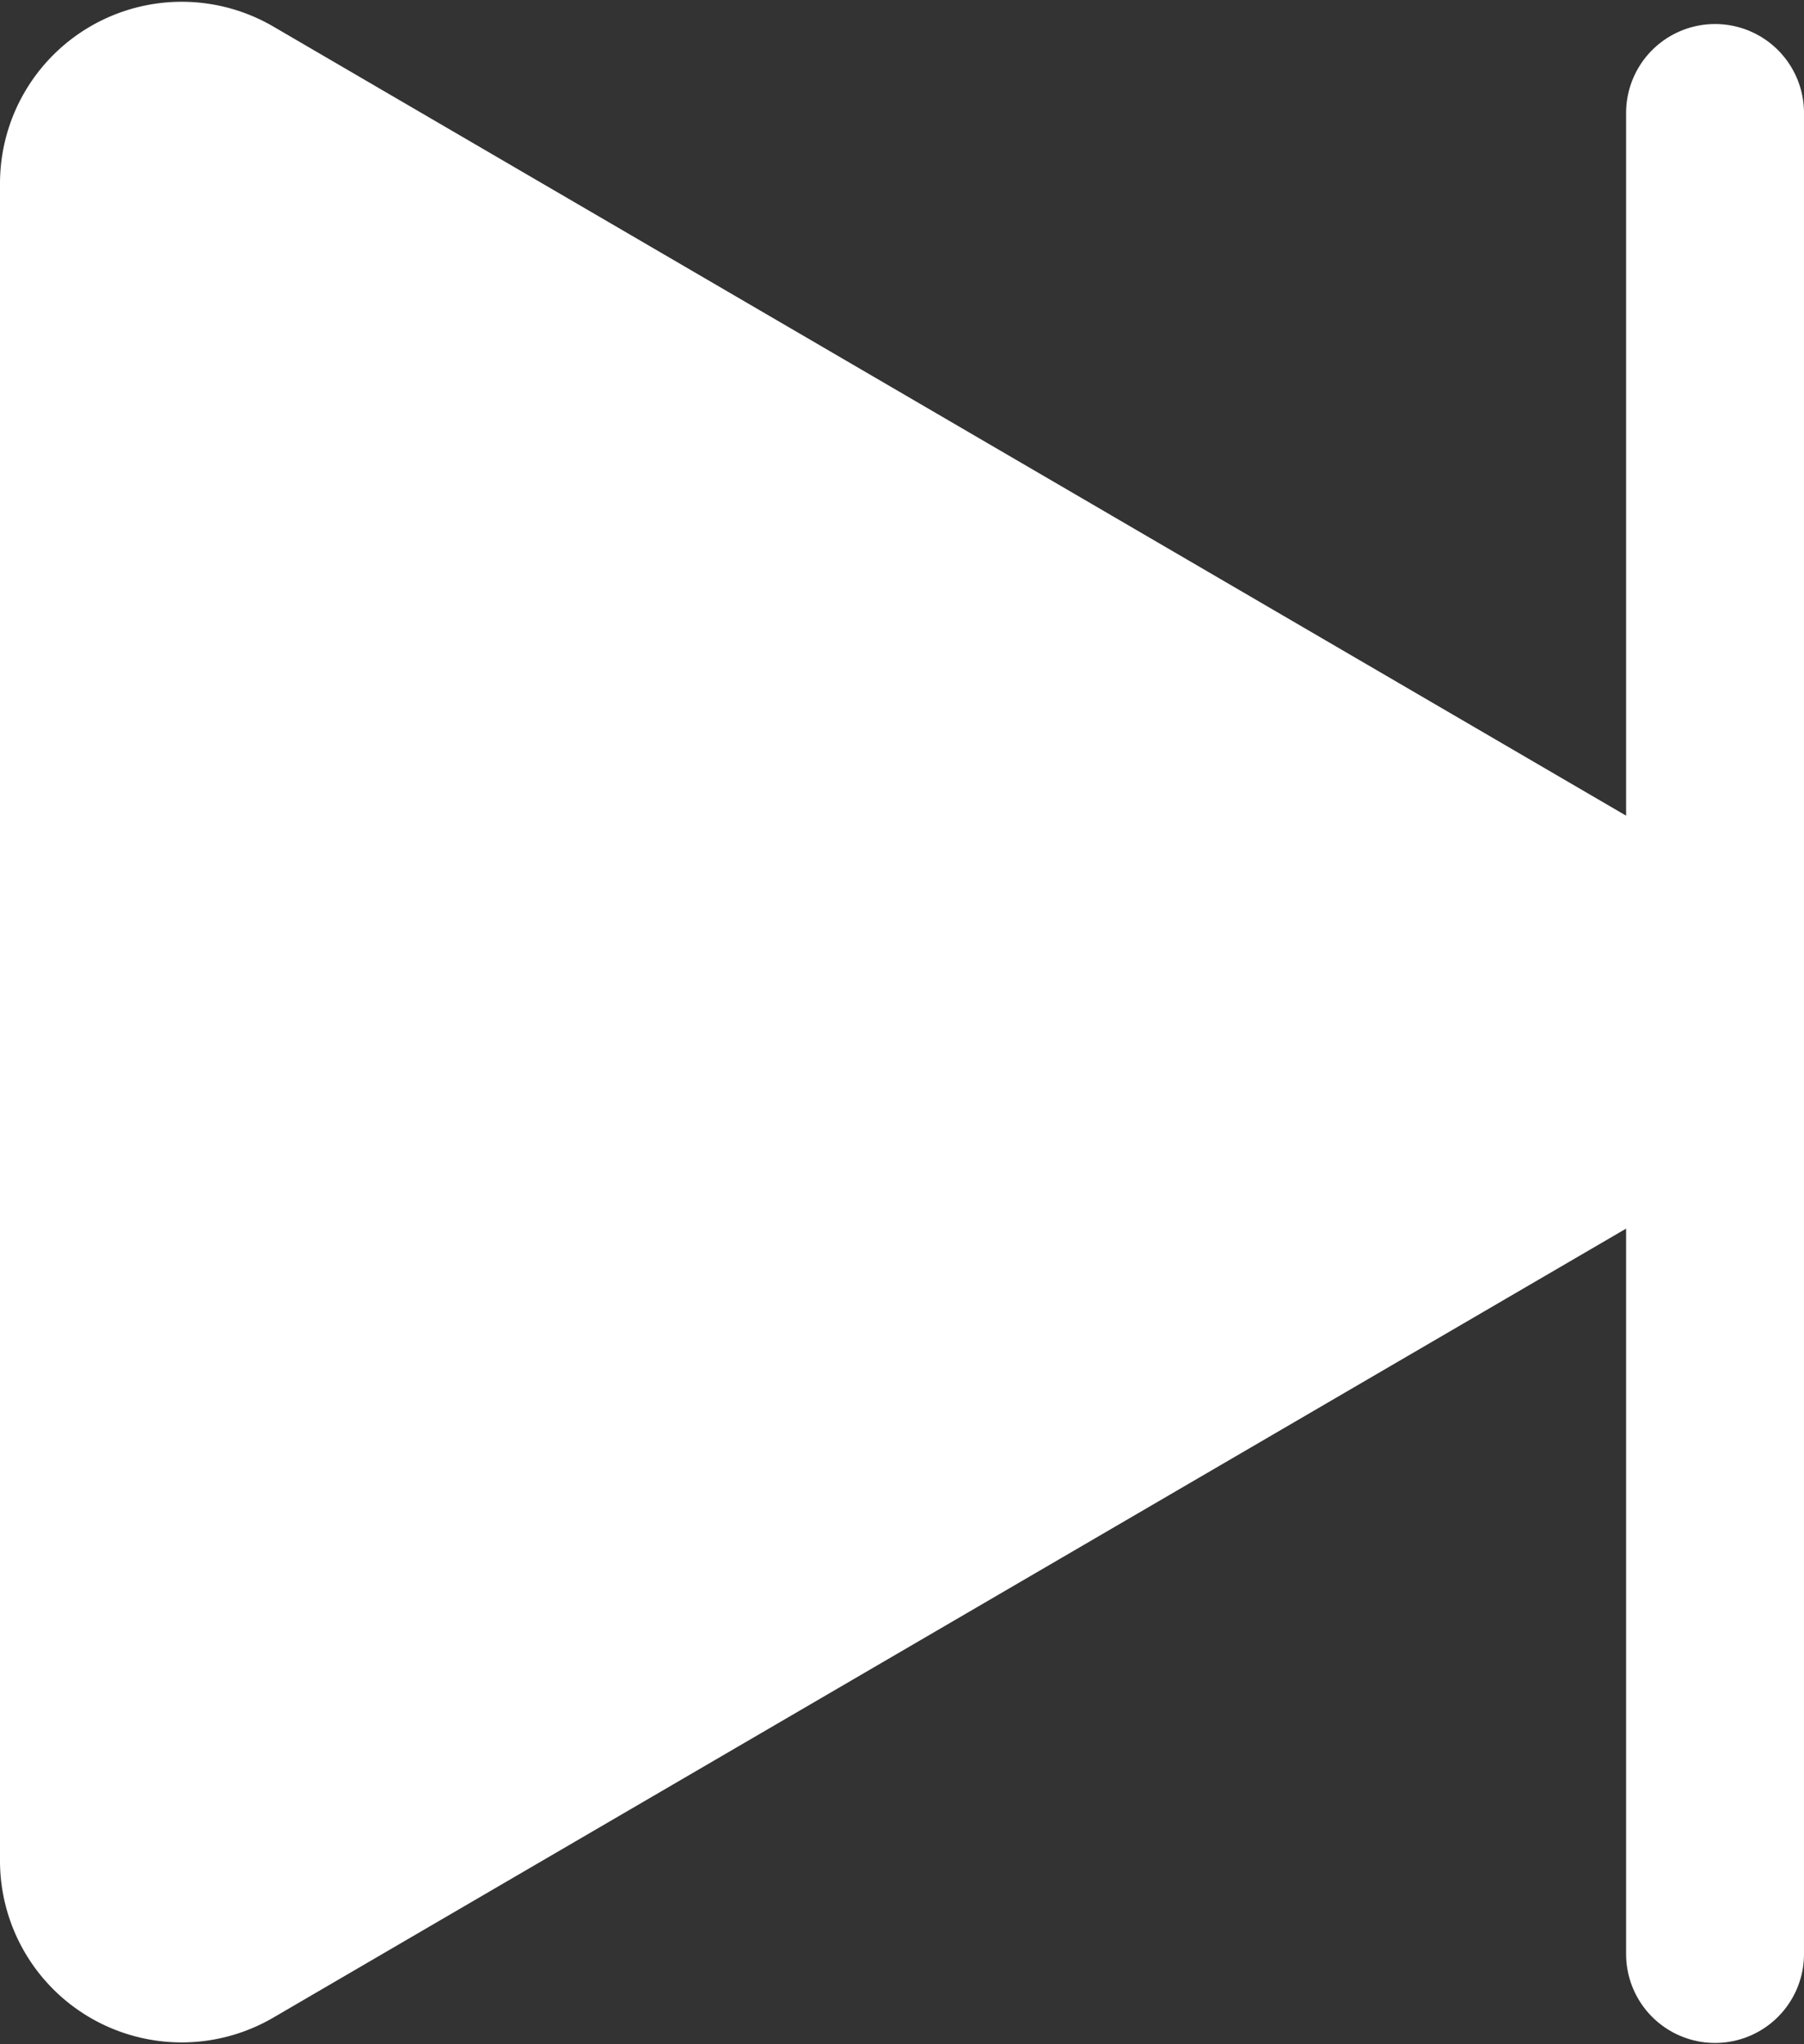 <svg xmlns="http://www.w3.org/2000/svg" width="40.56" height="45.97" viewBox="0 0 40.56 45.97">
  <rect x="0" y="0" width="40.56" height="45.97" fill="#333333" stroke="none"/>
  <g id="그룹_60" data-name="그룹 60" transform="translate(0.5 0.537)">
    <path id="패스_41" data-name="패스 41" d="M7,47.044V9.331a3.586,3.586,0,0,1,5.392-3.1L44.717,25.09a3.586,3.586,0,0,1,0,6.195L12.392,50.141A3.585,3.585,0,0,1,7,47.044Z" transform="translate(-7 -5.74)" fill="#fff" stroke="#fff" stroke-width="1"/>
    <line id="선_12" data-name="선 12" y2="41.399" transform="translate(38.06 2.003)" fill="none" stroke="#fff" stroke-linecap="round" stroke-width="4"/>
  </g>
</svg>
